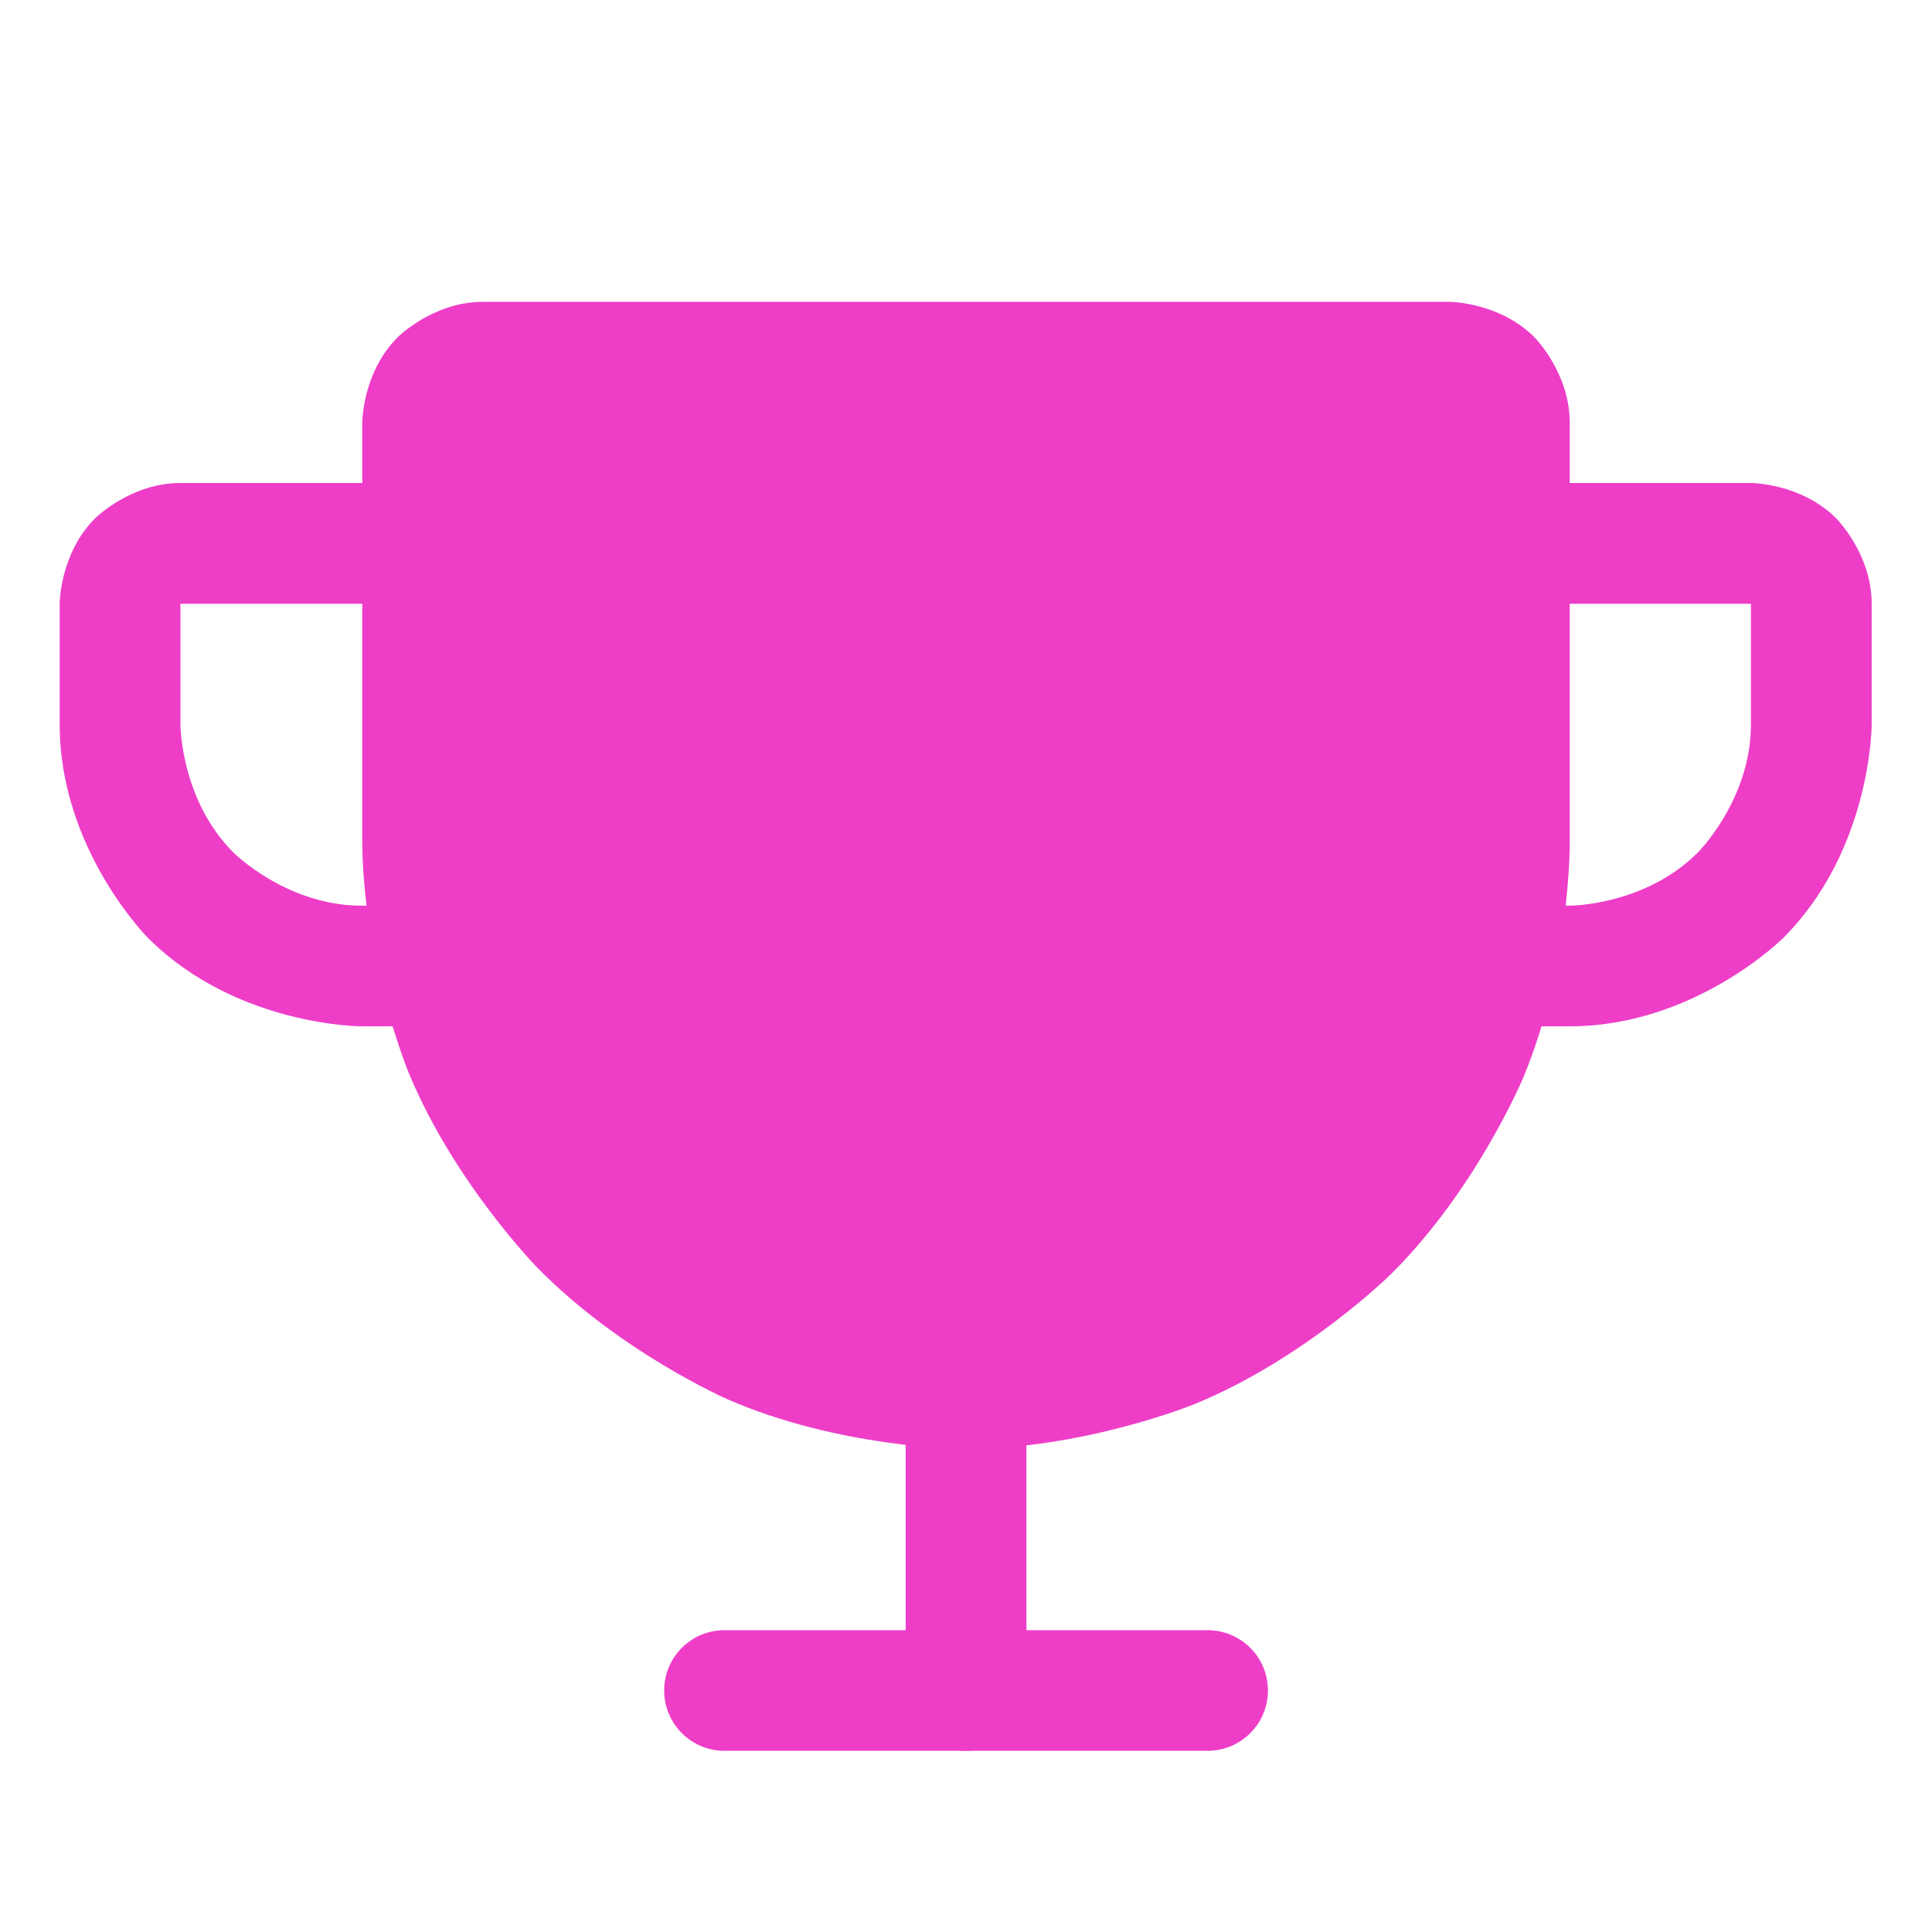 <svg width="18" height="18" viewBox="0 0 18 18" fill="none" xmlns="http://www.w3.org/2000/svg">
<path fill-rule="evenodd" clip-rule="evenodd" d="M3.705 3.142C3.705 3.142 4.034 2.812 4.5 2.812H13.5C13.5 2.812 13.966 2.812 14.296 3.142C14.296 3.142 14.625 3.472 14.625 3.938V7.875C14.625 7.875 14.625 8.999 14.193 10.037C14.193 10.037 13.761 11.074 12.964 11.866C12.964 11.866 12.166 12.658 11.126 13.083C11.126 13.083 10.085 13.508 8.961 13.5C8.961 13.5 7.818 13.491 6.776 13.036C6.776 13.036 5.774 12.597 5.002 11.806C5.002 11.806 4.233 11.019 3.811 10.003C3.811 10.003 3.375 8.953 3.375 7.812V3.938C3.375 3.938 3.375 3.472 3.705 3.142Z" fill="#EE3EC8"/>
<path d="M6.75 16.312H11.25C11.561 16.312 11.813 16.061 11.813 15.75C11.813 15.439 11.561 15.188 11.25 15.188H6.75C6.44 15.188 6.188 15.439 6.188 15.75C6.188 16.061 6.44 16.312 6.75 16.312Z" fill="#EE3EC8"/>
<path d="M8.438 12.938V15.75C8.438 16.061 8.69 16.312 9 16.312C9.311 16.312 9.563 16.061 9.563 15.75V12.938C9.563 12.627 9.311 12.375 9 12.375C8.69 12.375 8.438 12.627 8.438 12.938Z" fill="#EE3EC8"/>
<path d="M16.313 4.5H14.063C13.752 4.5 13.5 4.752 13.5 5.062C13.5 5.373 13.752 5.625 14.063 5.625H16.313V6.75C16.313 7.449 15.818 7.943 15.818 7.943C15.324 8.438 14.625 8.438 14.625 8.438H13.936C13.626 8.438 13.374 8.689 13.374 9C13.374 9.311 13.626 9.562 13.936 9.562H14.625C15.79 9.562 16.614 8.739 16.614 8.739C17.438 7.915 17.438 6.75 17.438 6.75V5.625C17.438 5.159 17.108 4.83 17.108 4.83C16.779 4.5 16.313 4.5 16.313 4.5Z" fill="#EE3EC8"/>
<path d="M1.681 5.625H3.931C4.241 5.625 4.493 5.373 4.493 5.062C4.493 4.752 4.241 4.5 3.931 4.5H1.681C1.215 4.5 0.885 4.83 0.885 4.83C0.556 5.159 0.556 5.625 0.556 5.625V6.75C0.556 7.915 1.379 8.739 1.379 8.739C2.203 9.562 3.368 9.562 3.368 9.562H4.078C4.389 9.562 4.641 9.311 4.641 9C4.641 8.689 4.389 8.438 4.078 8.438H3.368C2.669 8.438 2.175 7.943 2.175 7.943C1.681 7.449 1.681 6.75 1.681 6.75V5.625Z" fill="#EE3EC8"/>
</svg>

